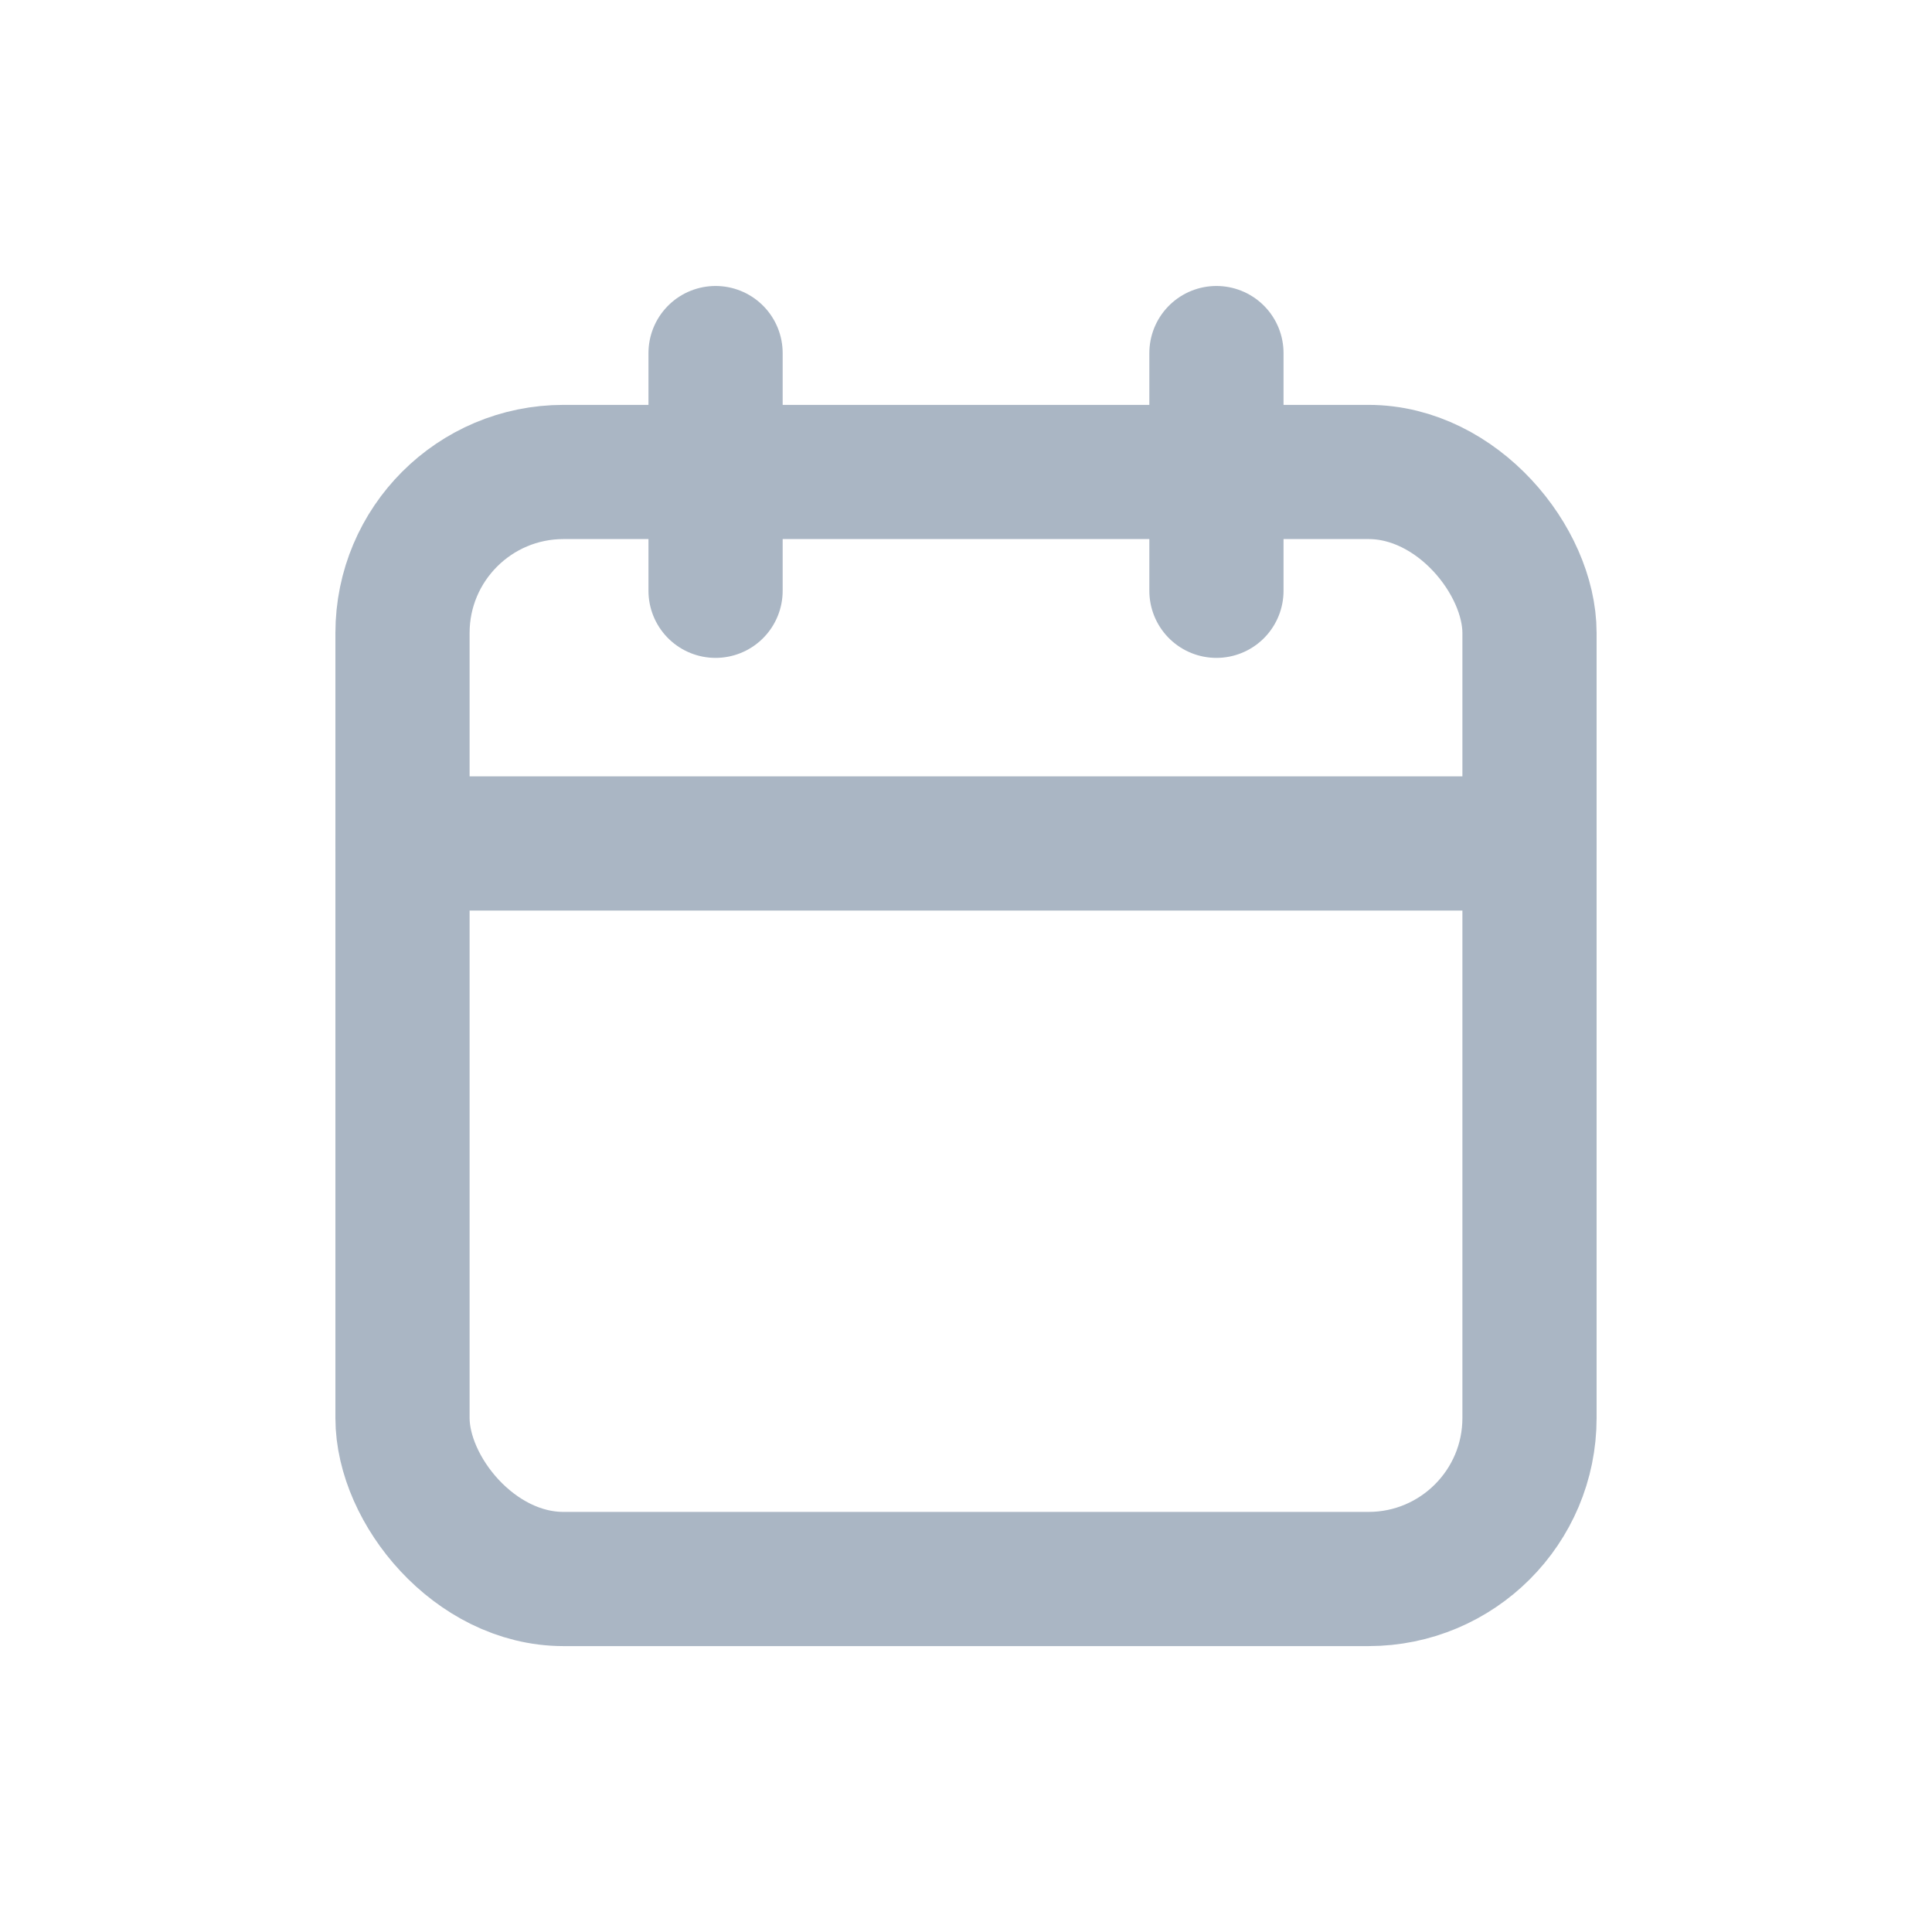<svg id="Icon-calendar" xmlns="http://www.w3.org/2000/svg" width="24" height="24" viewBox="0 0 24 24">
  <rect id="Area" width="24" height="24" fill="rgba(253,73,198,0.35)" opacity="0"/>
  <g id="Icon" transform="translate(5 4.386)">
    <rect id="Rect" width="14" height="13.752" rx="2" transform="translate(0 1.477)" fill="none" stroke="#aab6c4" stroke-linecap="round" stroke-linejoin="round" stroke-width="1.667"/>
    <line id="Line" y2="2.953" transform="translate(10.111)" fill="none" stroke="#aab6c4" stroke-linecap="round" stroke-linejoin="round" stroke-width="1.667"/>
    <line id="Line-2" data-name="Line" y2="2.953" transform="translate(3.889)" fill="none" stroke="#aab6c4" stroke-linecap="round" stroke-linejoin="round" stroke-width="1.667"/>
    <line id="Line-3" data-name="Line" x2="14" transform="translate(0 6.092)" fill="none" stroke="#aab6c4" stroke-linecap="round" stroke-linejoin="round" stroke-width="1.667"/>
  </g>
</svg>
